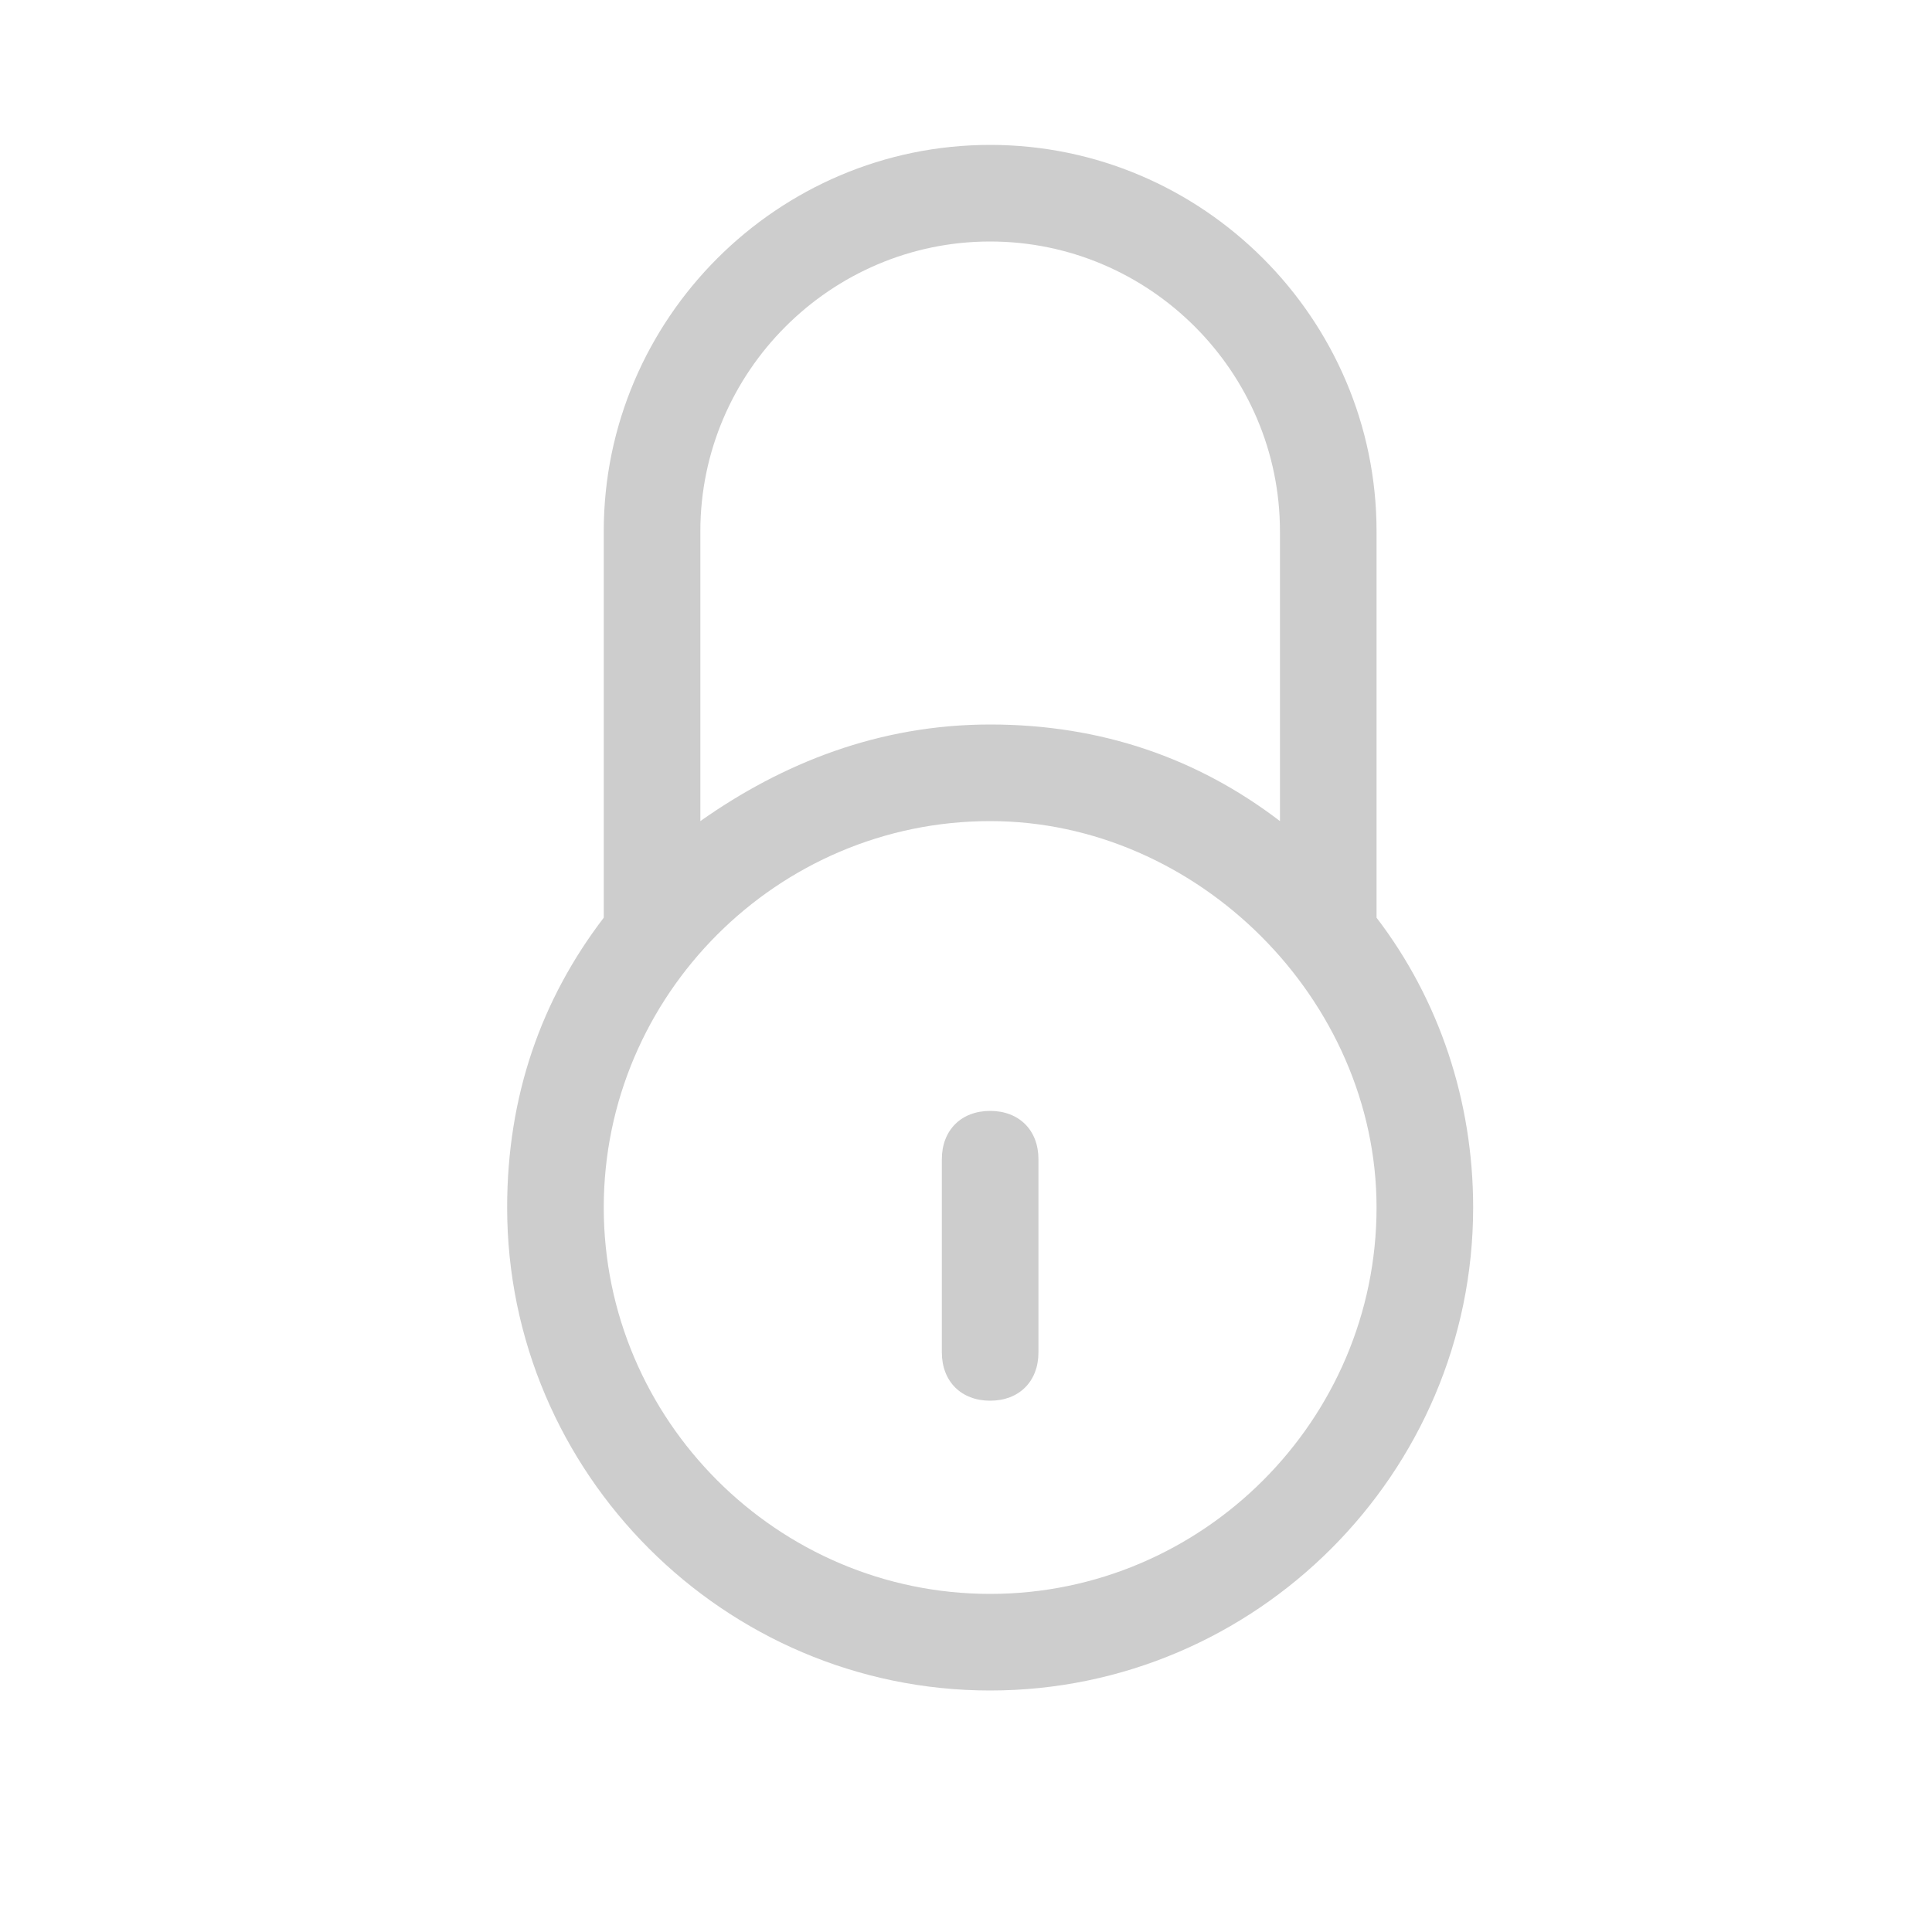 <?xml version="1.0" standalone="no"?><!DOCTYPE svg PUBLIC "-//W3C//DTD SVG 1.1//EN" "http://www.w3.org/Graphics/SVG/1.1/DTD/svg11.dtd"><svg t="1522743585688" class="icon" style="" viewBox="0 0 1024 1024" version="1.1" xmlns="http://www.w3.org/2000/svg" p-id="2524" xmlns:xlink="http://www.w3.org/1999/xlink" width="200" height="200"><defs><style type="text/css"></style></defs><path d="M524.8 588.8c-15.36 0-25.6 10.24-25.6 25.6v102.4c0 15.36 10.24 25.6 25.6 25.6s25.6-10.24 25.6-25.6v-102.4c0-15.36-10.24-25.6-25.6-25.6z m204.8-102.4v-204.8c0-112.64-92.16-204.8-204.8-204.8s-204.8 92.16-204.8 204.8v204.8c-33.28 43.52-51.2 94.72-51.2 153.6 0 140.8 115.2 256 256 256s256-115.2 256-256c0-56.32-17.92-110.08-51.2-153.6z m-358.4-204.8c0-84.48 69.12-153.6 153.6-153.6s153.6 69.12 153.6 153.6v153.6c-43.52-33.28-94.72-51.2-153.6-51.2s-110.08 20.48-153.6 51.2v-153.6z m153.6 563.2c-112.64 0-204.8-92.16-204.8-204.8s92.16-204.8 204.8-204.8c110.08 0 204.8 94.72 204.8 204.8 0 112.64-92.16 204.8-204.8 204.8z" p-id="2525" fill="#cdcdcd"></path></svg>